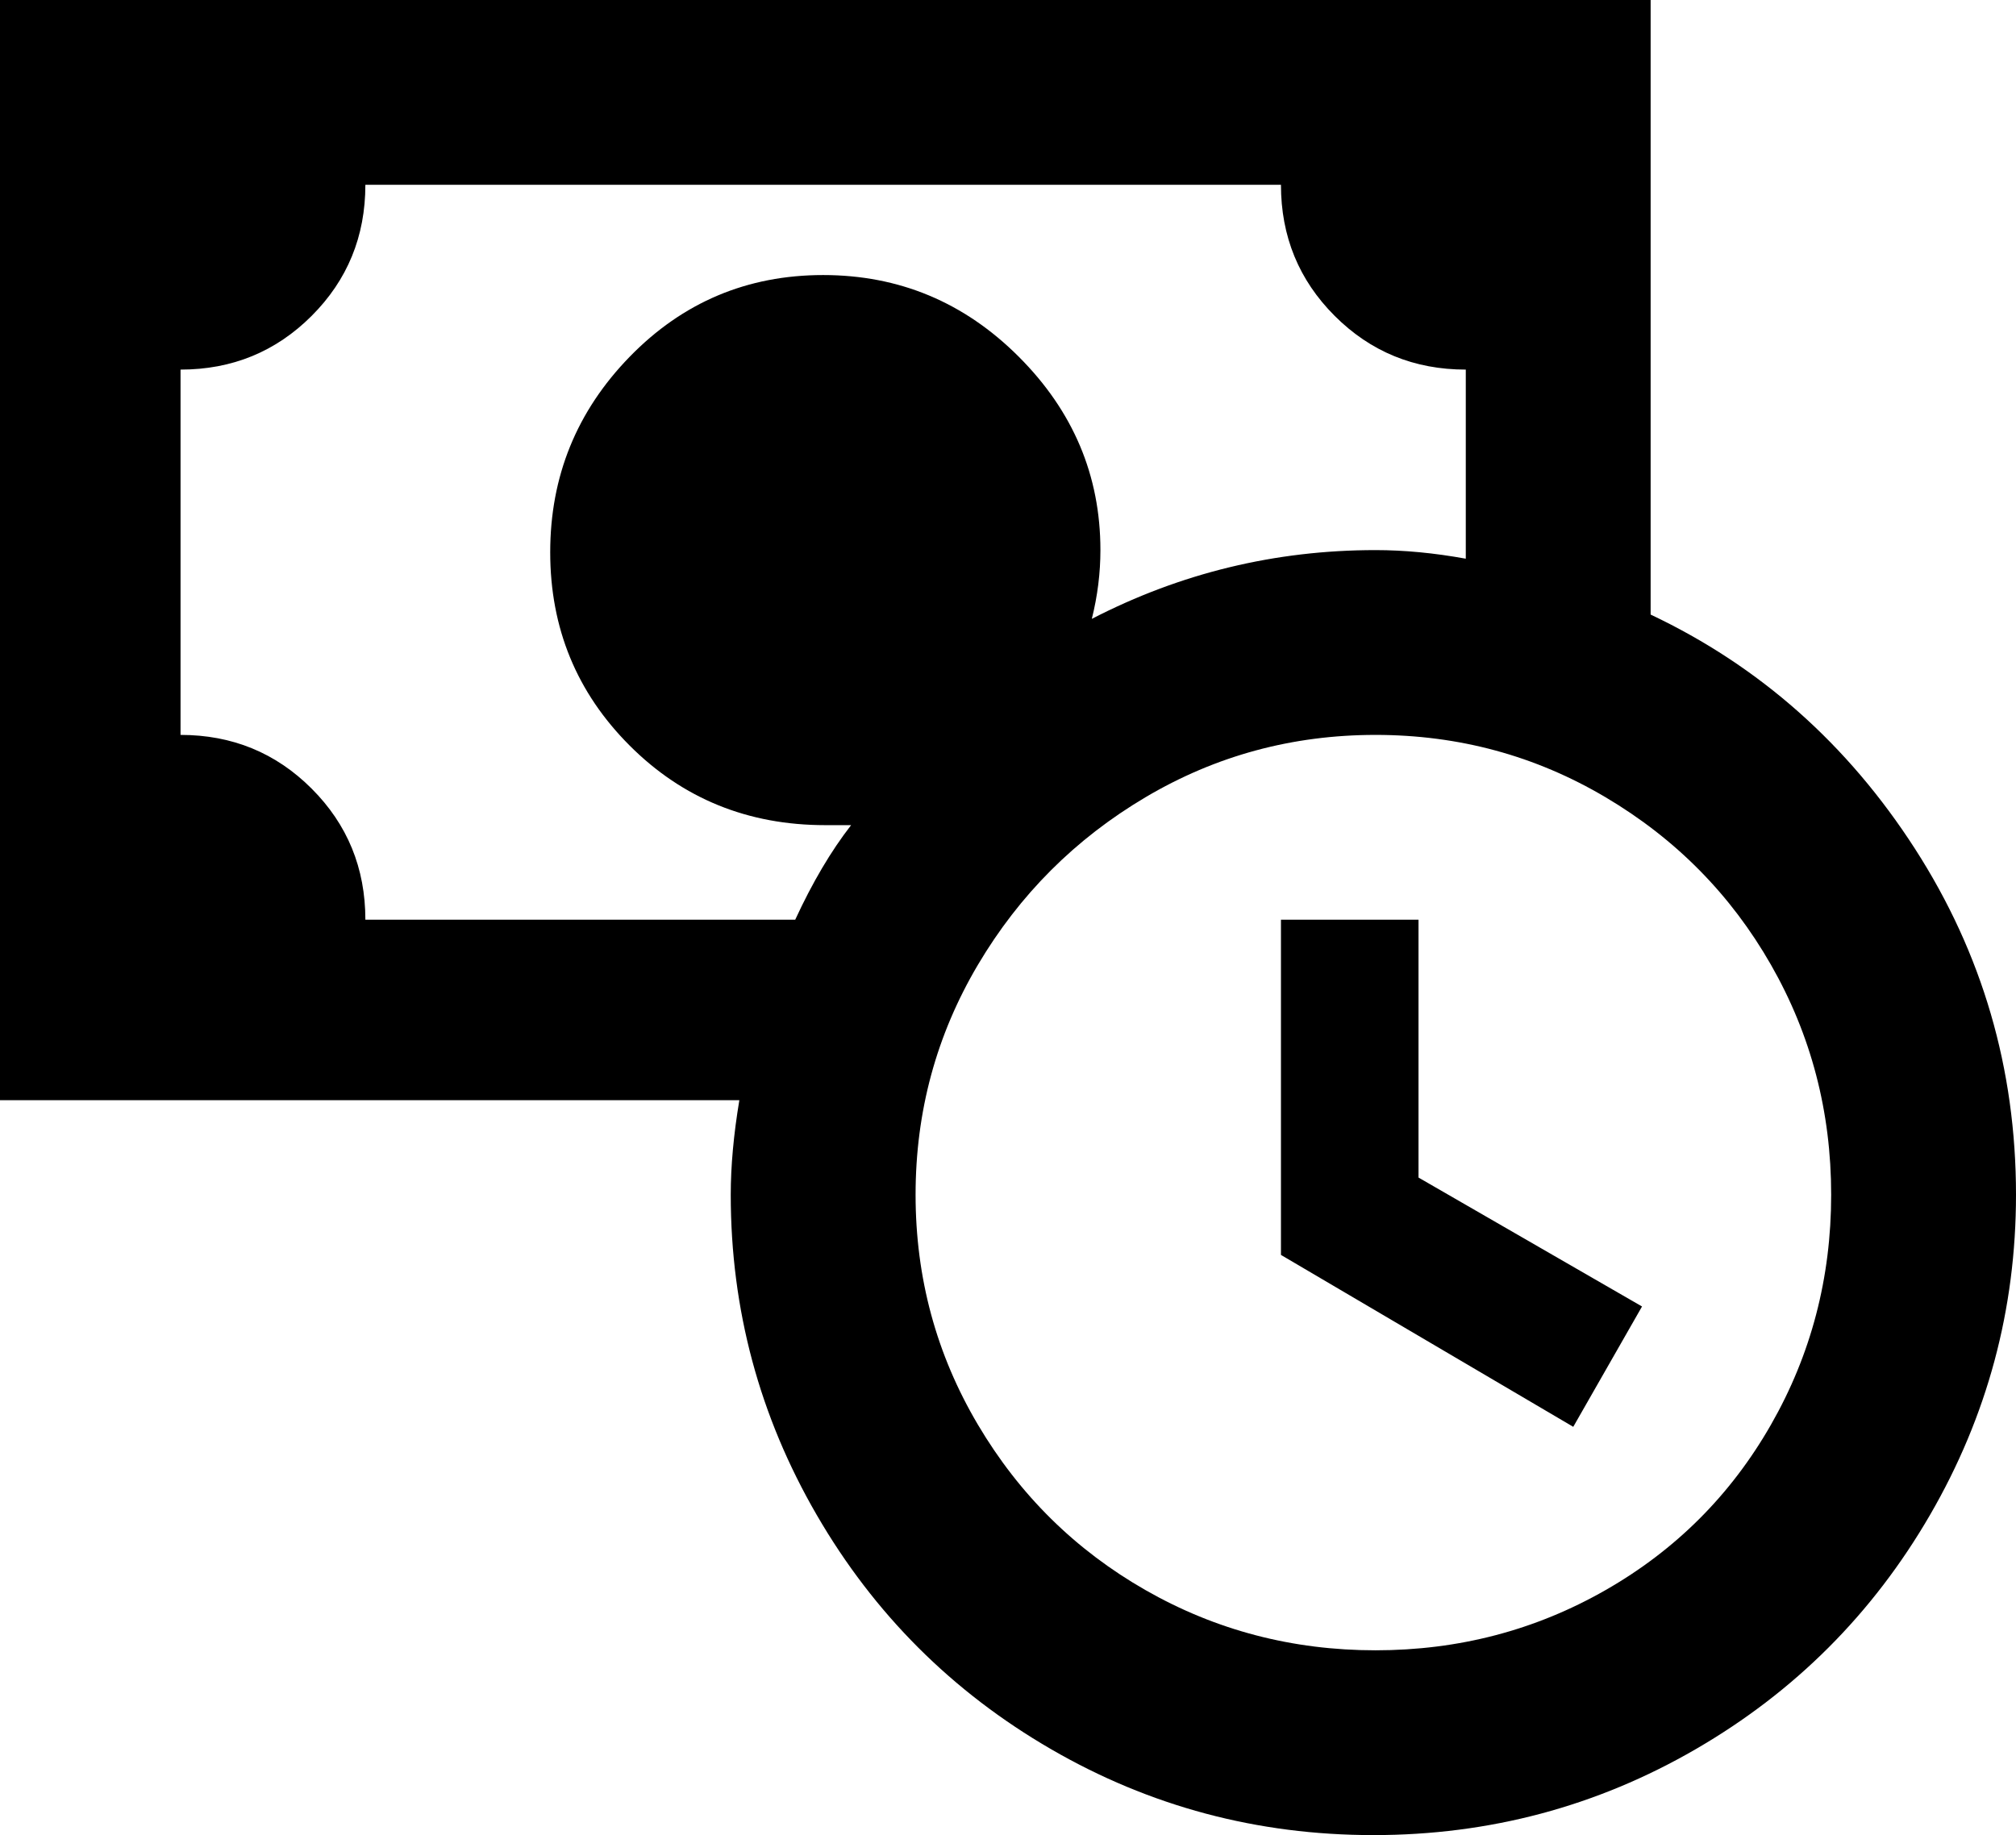 <svg xmlns="http://www.w3.org/2000/svg" viewBox="43 -64 469 427">
      <g transform="scale(1 -1) translate(0 -299)">
        <path d="M373 89 425 59 409 31 341 71V149H373ZM512 85Q512 45 492.0 10.5Q472 -24 437.5 -44.0Q403 -64 362.5 -64.0Q322 -64 287.5 -44.0Q253 -24 233.0 10.5Q213 45 213 85Q213 95 215 107H43V363H427V220Q465 202 488.5 165.5Q512 129 512 85ZM228 149Q234 162 241 171Q239 171 235 171Q208 171 189.5 189.5Q171 208 171.0 234.5Q171 261 189.5 280.0Q208 299 234.5 299.0Q261 299 280.0 280.0Q299 261 299 235Q299 227 297 219Q328 235 363 235Q373 235 384 233V277Q366 277 353.5 289.5Q341 302 341 320H128Q128 302 115.5 289.5Q103 277 85 277V192Q103 192 115.5 179.5Q128 167 128 149ZM469 85Q469 114 455.0 138.5Q441 163 416.5 177.5Q392 192 363.0 192.0Q334 192 309.5 177.5Q285 163 270.5 138.5Q256 114 256.0 85.0Q256 56 270.5 31.5Q285 7 309.5 -7.0Q334 -21 363.0 -21.0Q392 -21 416.5 -7.0Q441 7 455.0 31.5Q469 56 469 85Z" />
      </g>
    </svg>